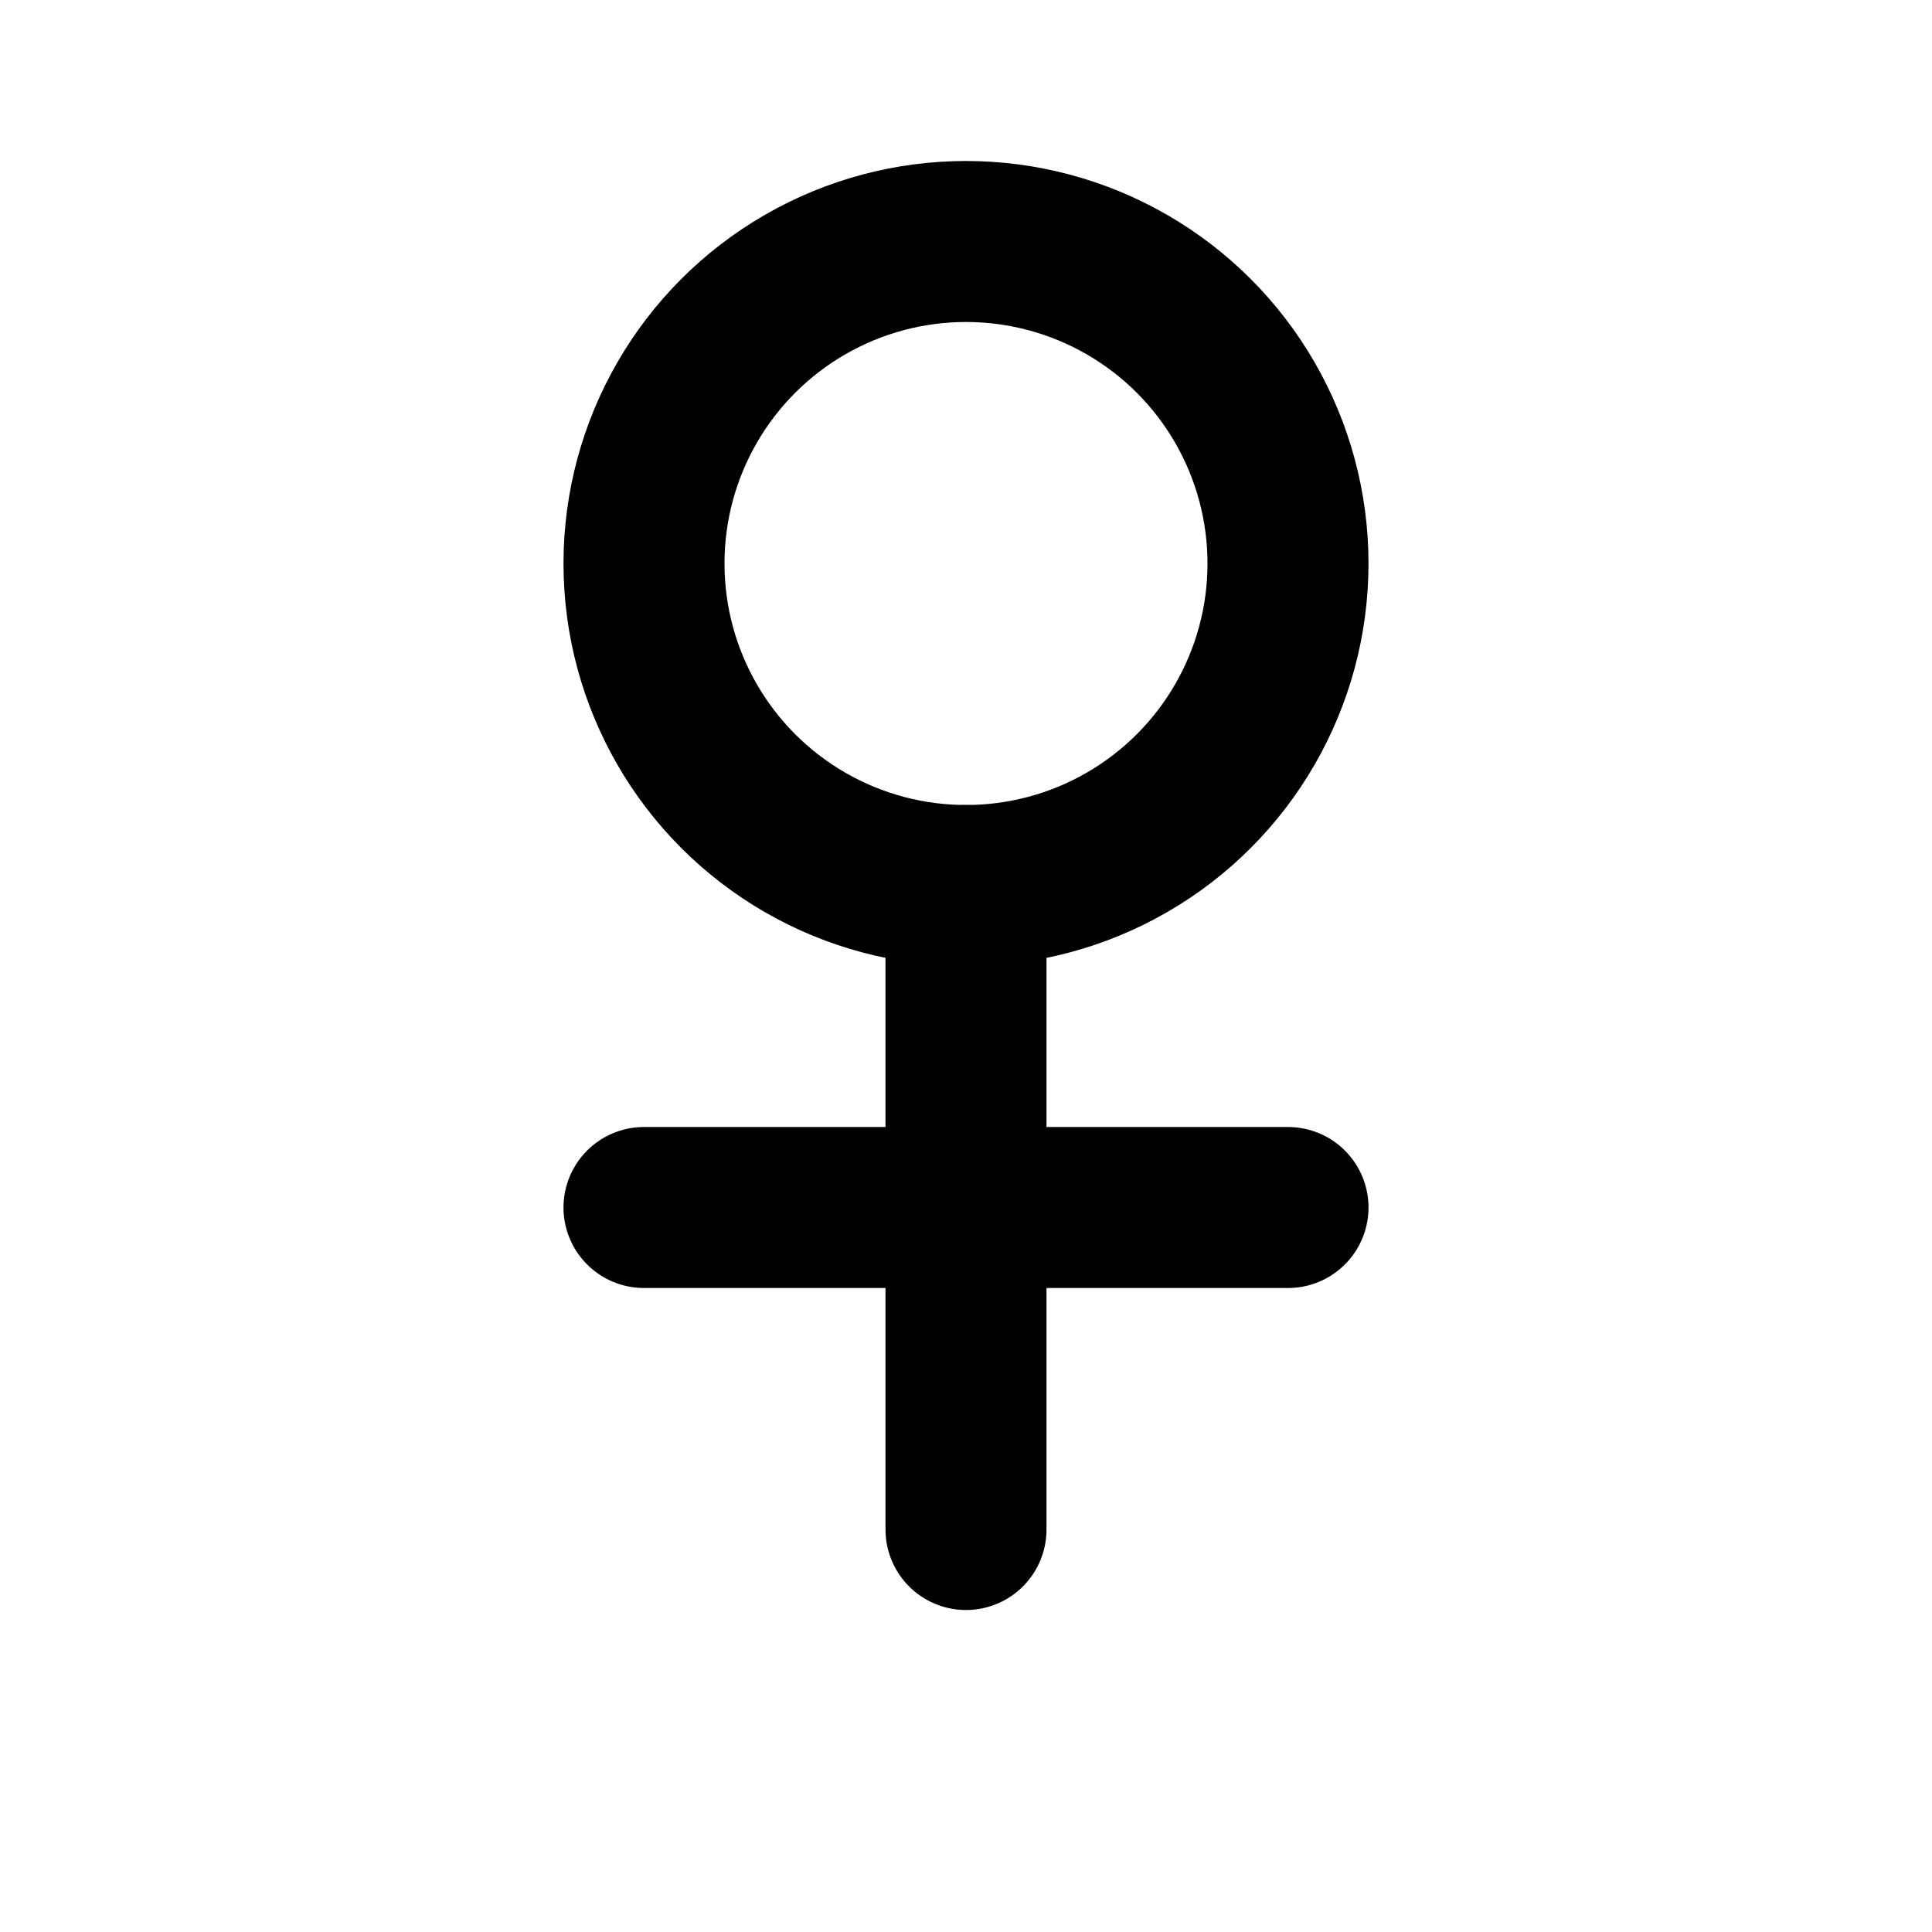 
<svg width="24" height="24" viewBox="0 0 24 24" fill="none" xmlns="http://www.w3.org/2000/svg">
  <circle cx="12" cy="7" r="4" stroke="currentColor" stroke-width="2"/>
  <path d="M12 11V19M8 15H16" stroke="currentColor" stroke-width="2" stroke-linecap="round"/>
</svg>
